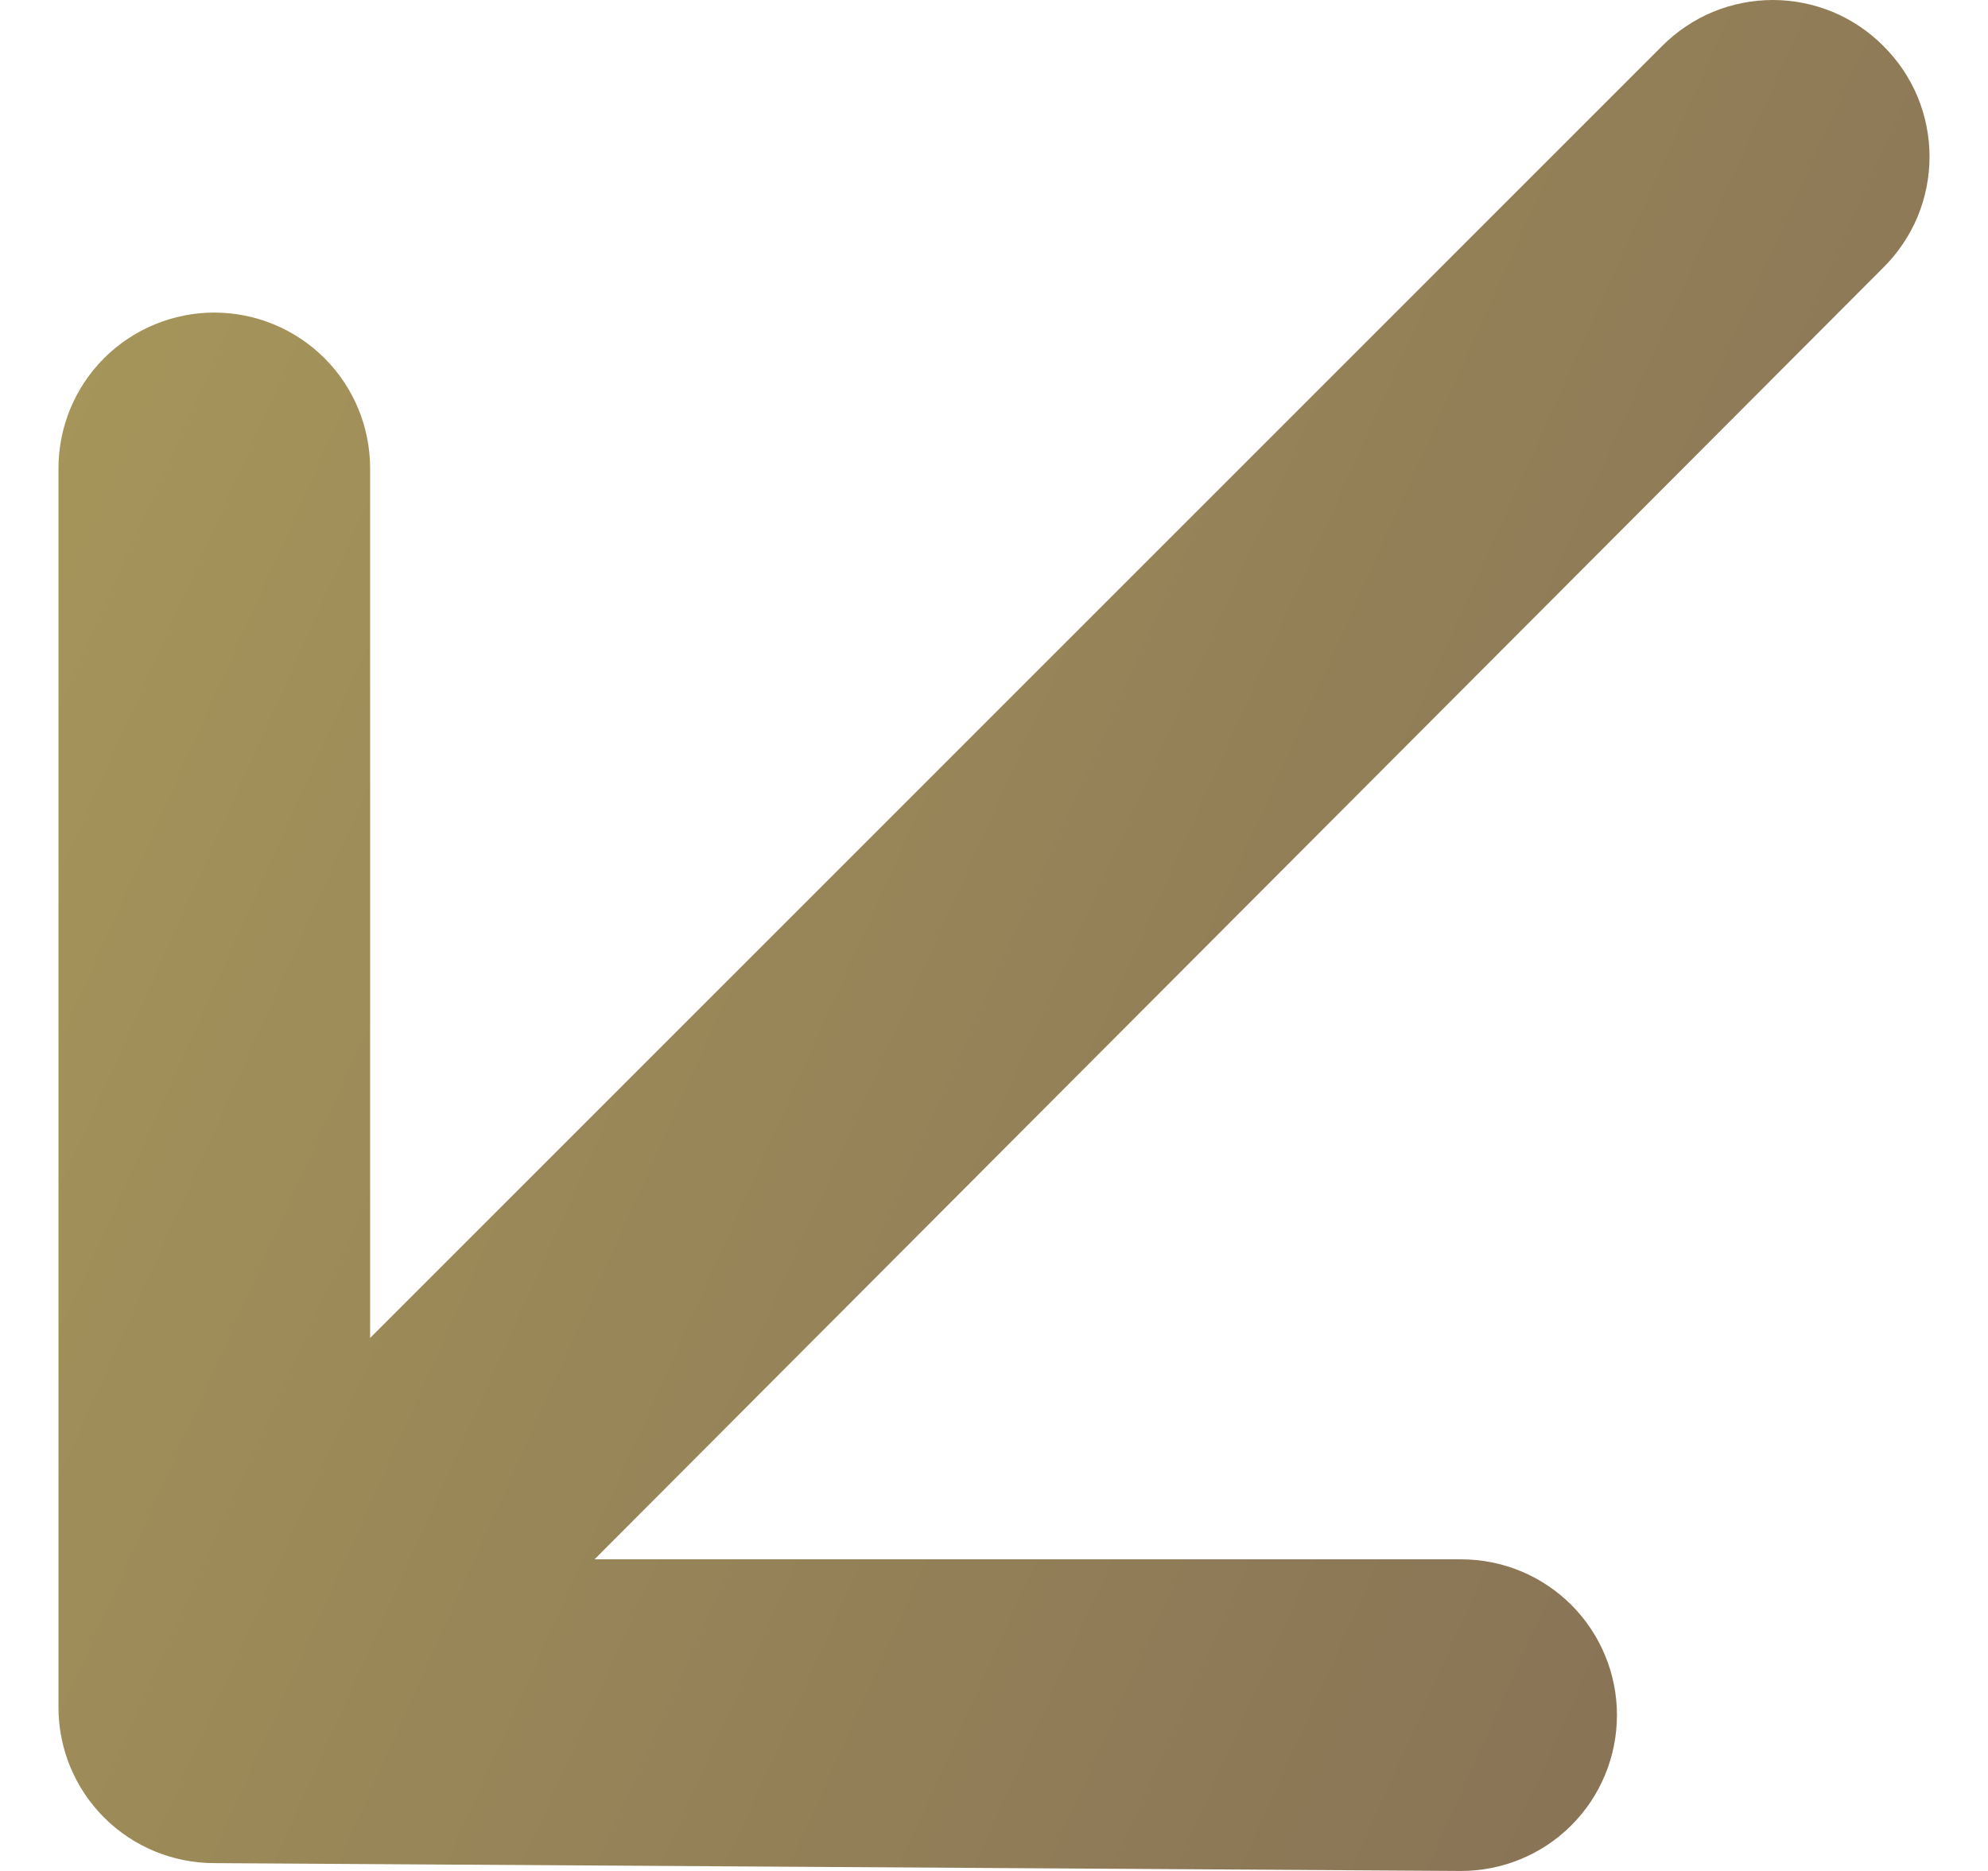 <svg width="17" height="16" viewBox="0 0 17 16" fill="none" xmlns="http://www.w3.org/2000/svg">
<path d="M0.5 14.601C0.5 14.954 0.64 15.293 0.89 15.543C1.14 15.793 1.479 15.933 1.833 15.933L12.494 16C12.848 16 13.187 15.86 13.437 15.61C13.687 15.36 13.827 15.021 13.827 14.667C13.827 14.314 13.687 13.975 13.437 13.725C13.187 13.475 12.848 13.335 12.494 13.335H5.084L16.106 2.287C16.231 2.163 16.33 2.015 16.398 1.853C16.465 1.691 16.5 1.516 16.5 1.34C16.5 1.164 16.465 0.99 16.398 0.828C16.33 0.665 16.231 0.518 16.106 0.394C15.982 0.269 15.835 0.17 15.672 0.102C15.51 0.035 15.335 0 15.16 0C14.984 0 14.809 0.035 14.647 0.102C14.485 0.17 14.337 0.269 14.213 0.394L3.165 11.442V4.006C3.165 3.652 3.025 3.313 2.775 3.063C2.525 2.814 2.186 2.673 1.833 2.673C1.479 2.673 1.14 2.814 0.89 3.063C0.64 3.313 0.5 3.652 0.5 4.006V14.601Z" fill="url(#paint0_linear_3672_32125)"/>
<defs>
<linearGradient id="paint0_linear_3672_32125" x1="16.744" y1="15.244" x2="-8.57" y2="3.886" gradientUnits="userSpaceOnUse">
<stop stop-color="#846E55"/>
<stop offset="1" stop-color="#B3A55C"/>
</linearGradient>
</defs>
</svg>

